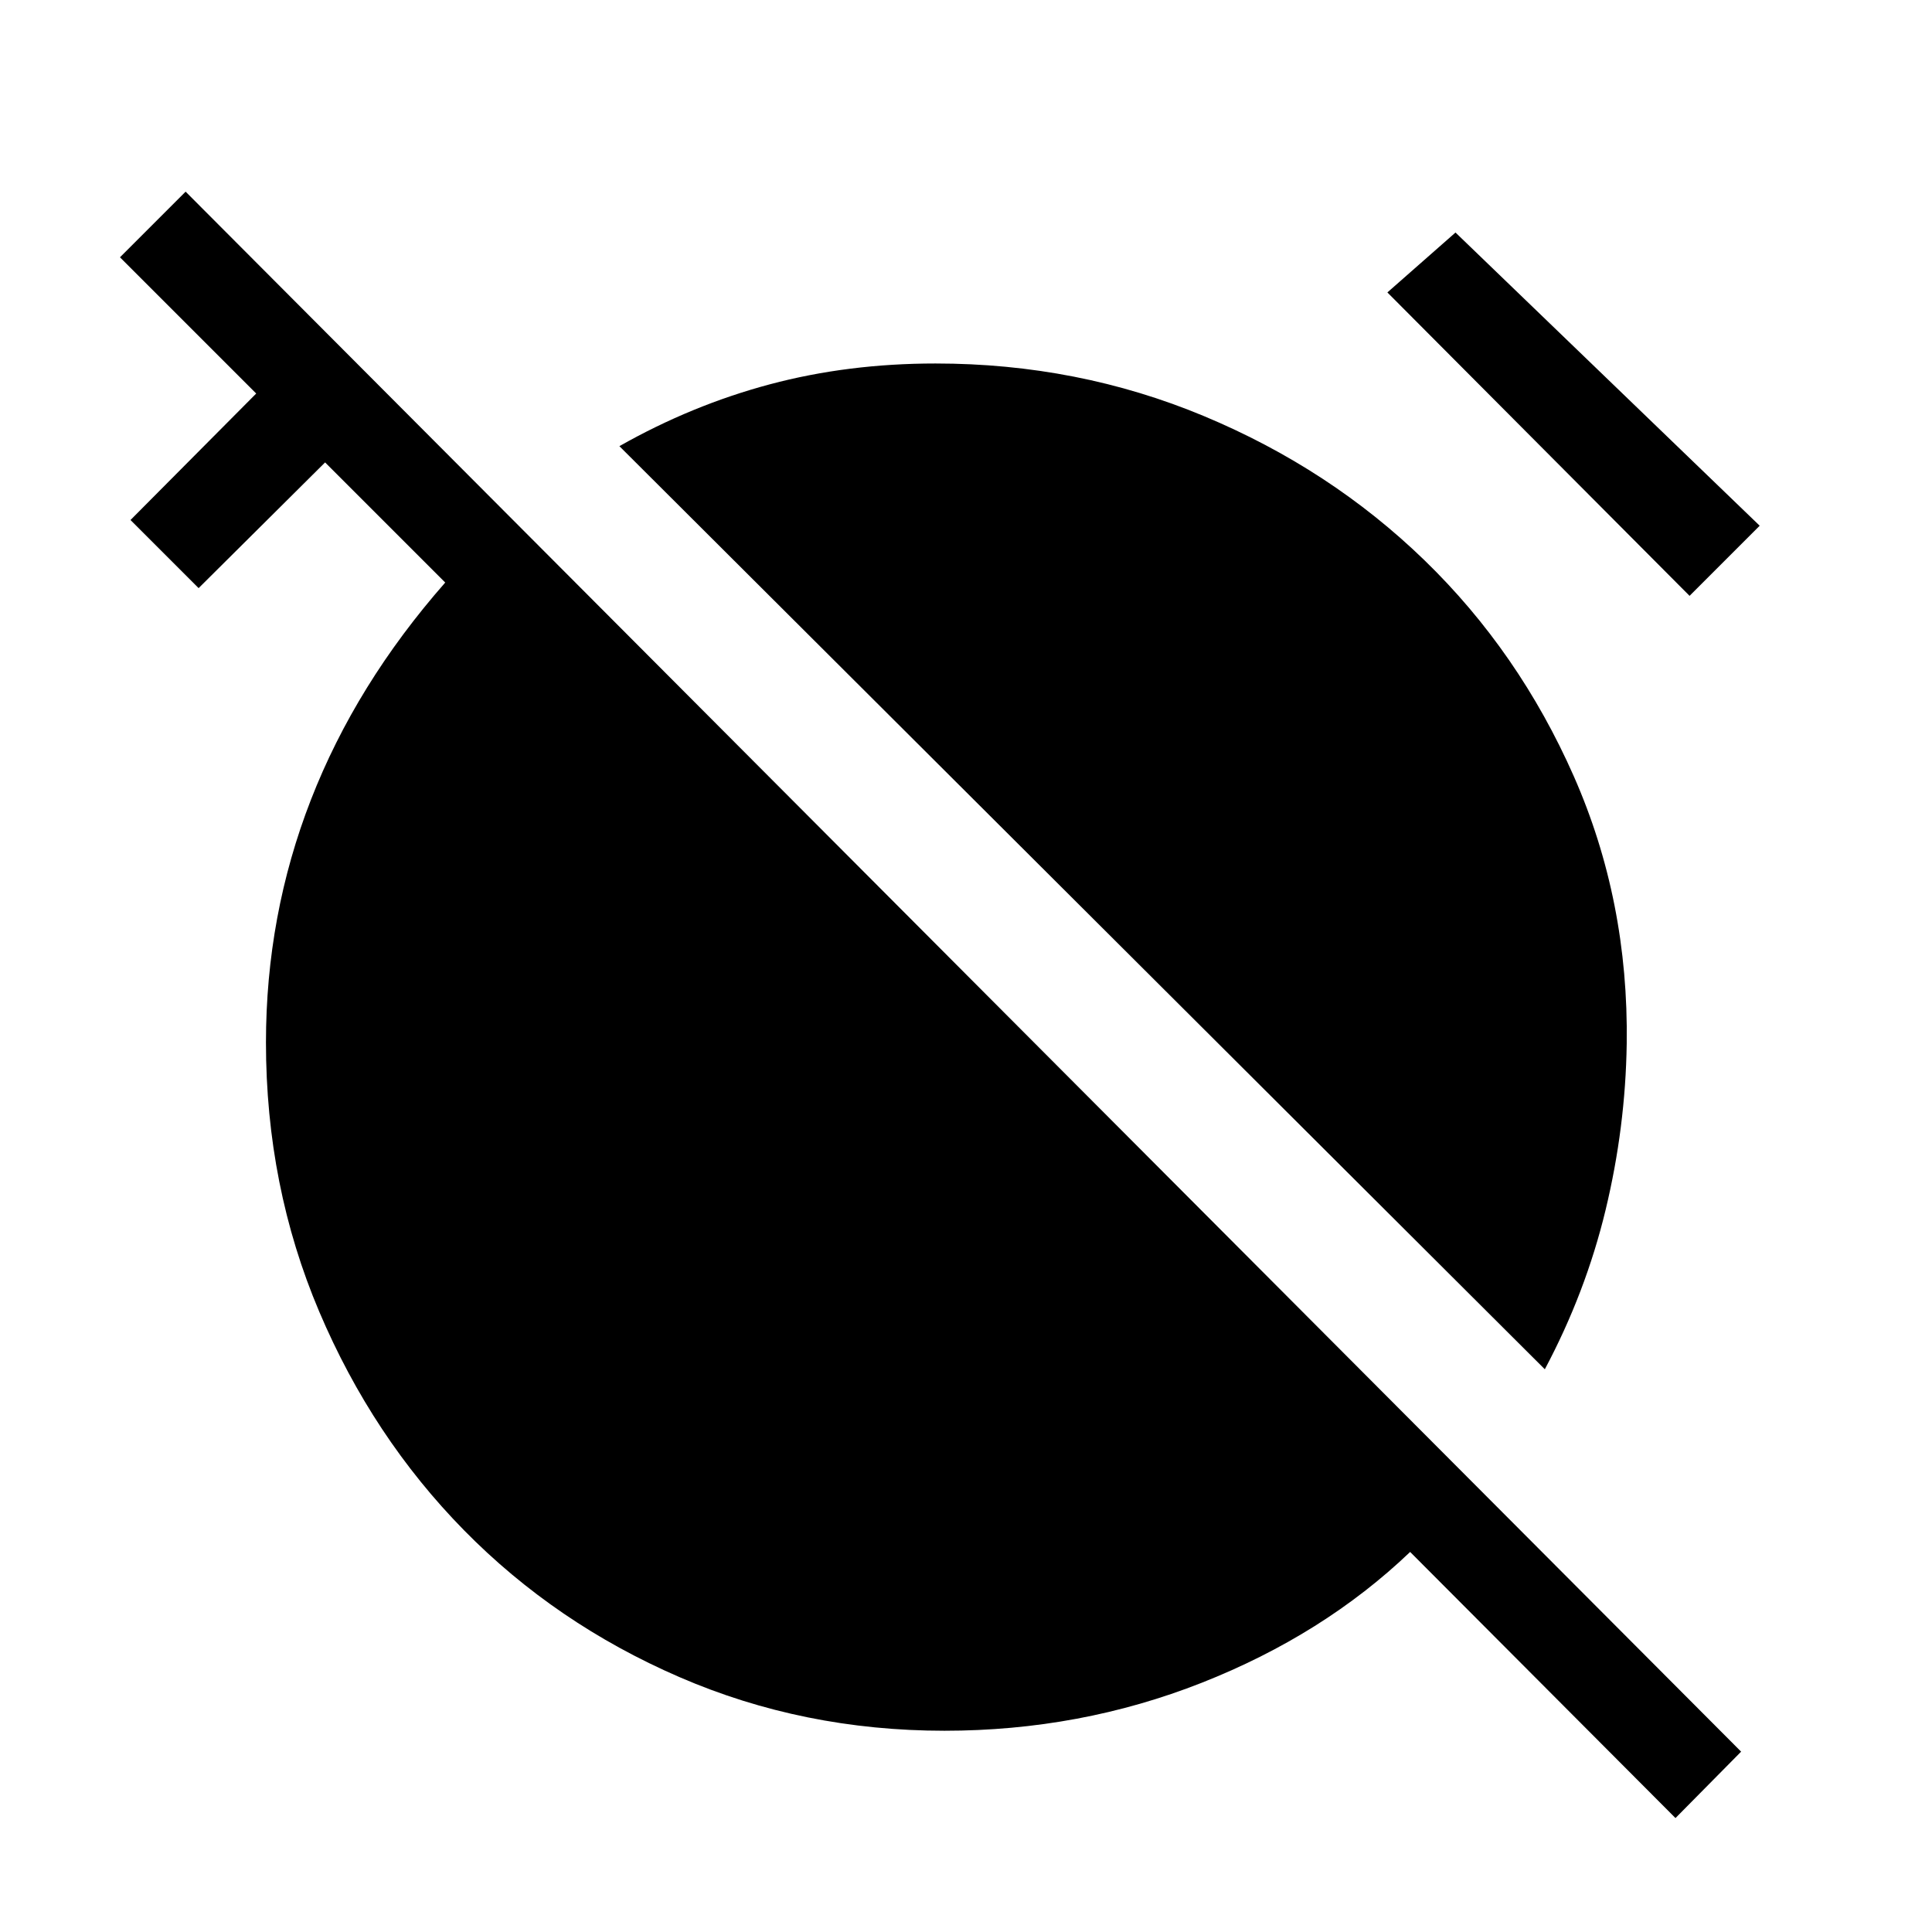 <svg xmlns="http://www.w3.org/2000/svg" width="48" height="48" viewBox="0 -960 960 960"><path d="M767.614-279.617 307.77-738.307q36-20.384 74.769-30.73 38.769-10.346 82.307-10.346 70.769 0 133.423 26.154 62.653 26.153 109.576 71.653 46.923 45.5 74.192 107.346 27.269 61.846 26.269 132.845-.615 41.615-10.5 82.615-9.884 41-30.192 79.153Zm71.923-384.306L689.385-814.691l33.845-29.769 151.153 145.691-34.846 34.846Zm-6.999 607.306L700.692-188.848q-43.077 41.154-103.538 65-60.462 23.847-127.847 23.847-70.153 0-131.691-26.654t-107.038-72.961q-45.5-46.308-71.962-108.654-26.461-62.346-26.461-133.73 0-63.231 22.346-120.615Q176.848-620 221.232-670.538l-59.693-59.693-62.846 62.462-33.846-33.846 62.462-62.846-67.692-67.692 32.615-32.615 772.92 775.152-32.614 32.999Z"/></svg>